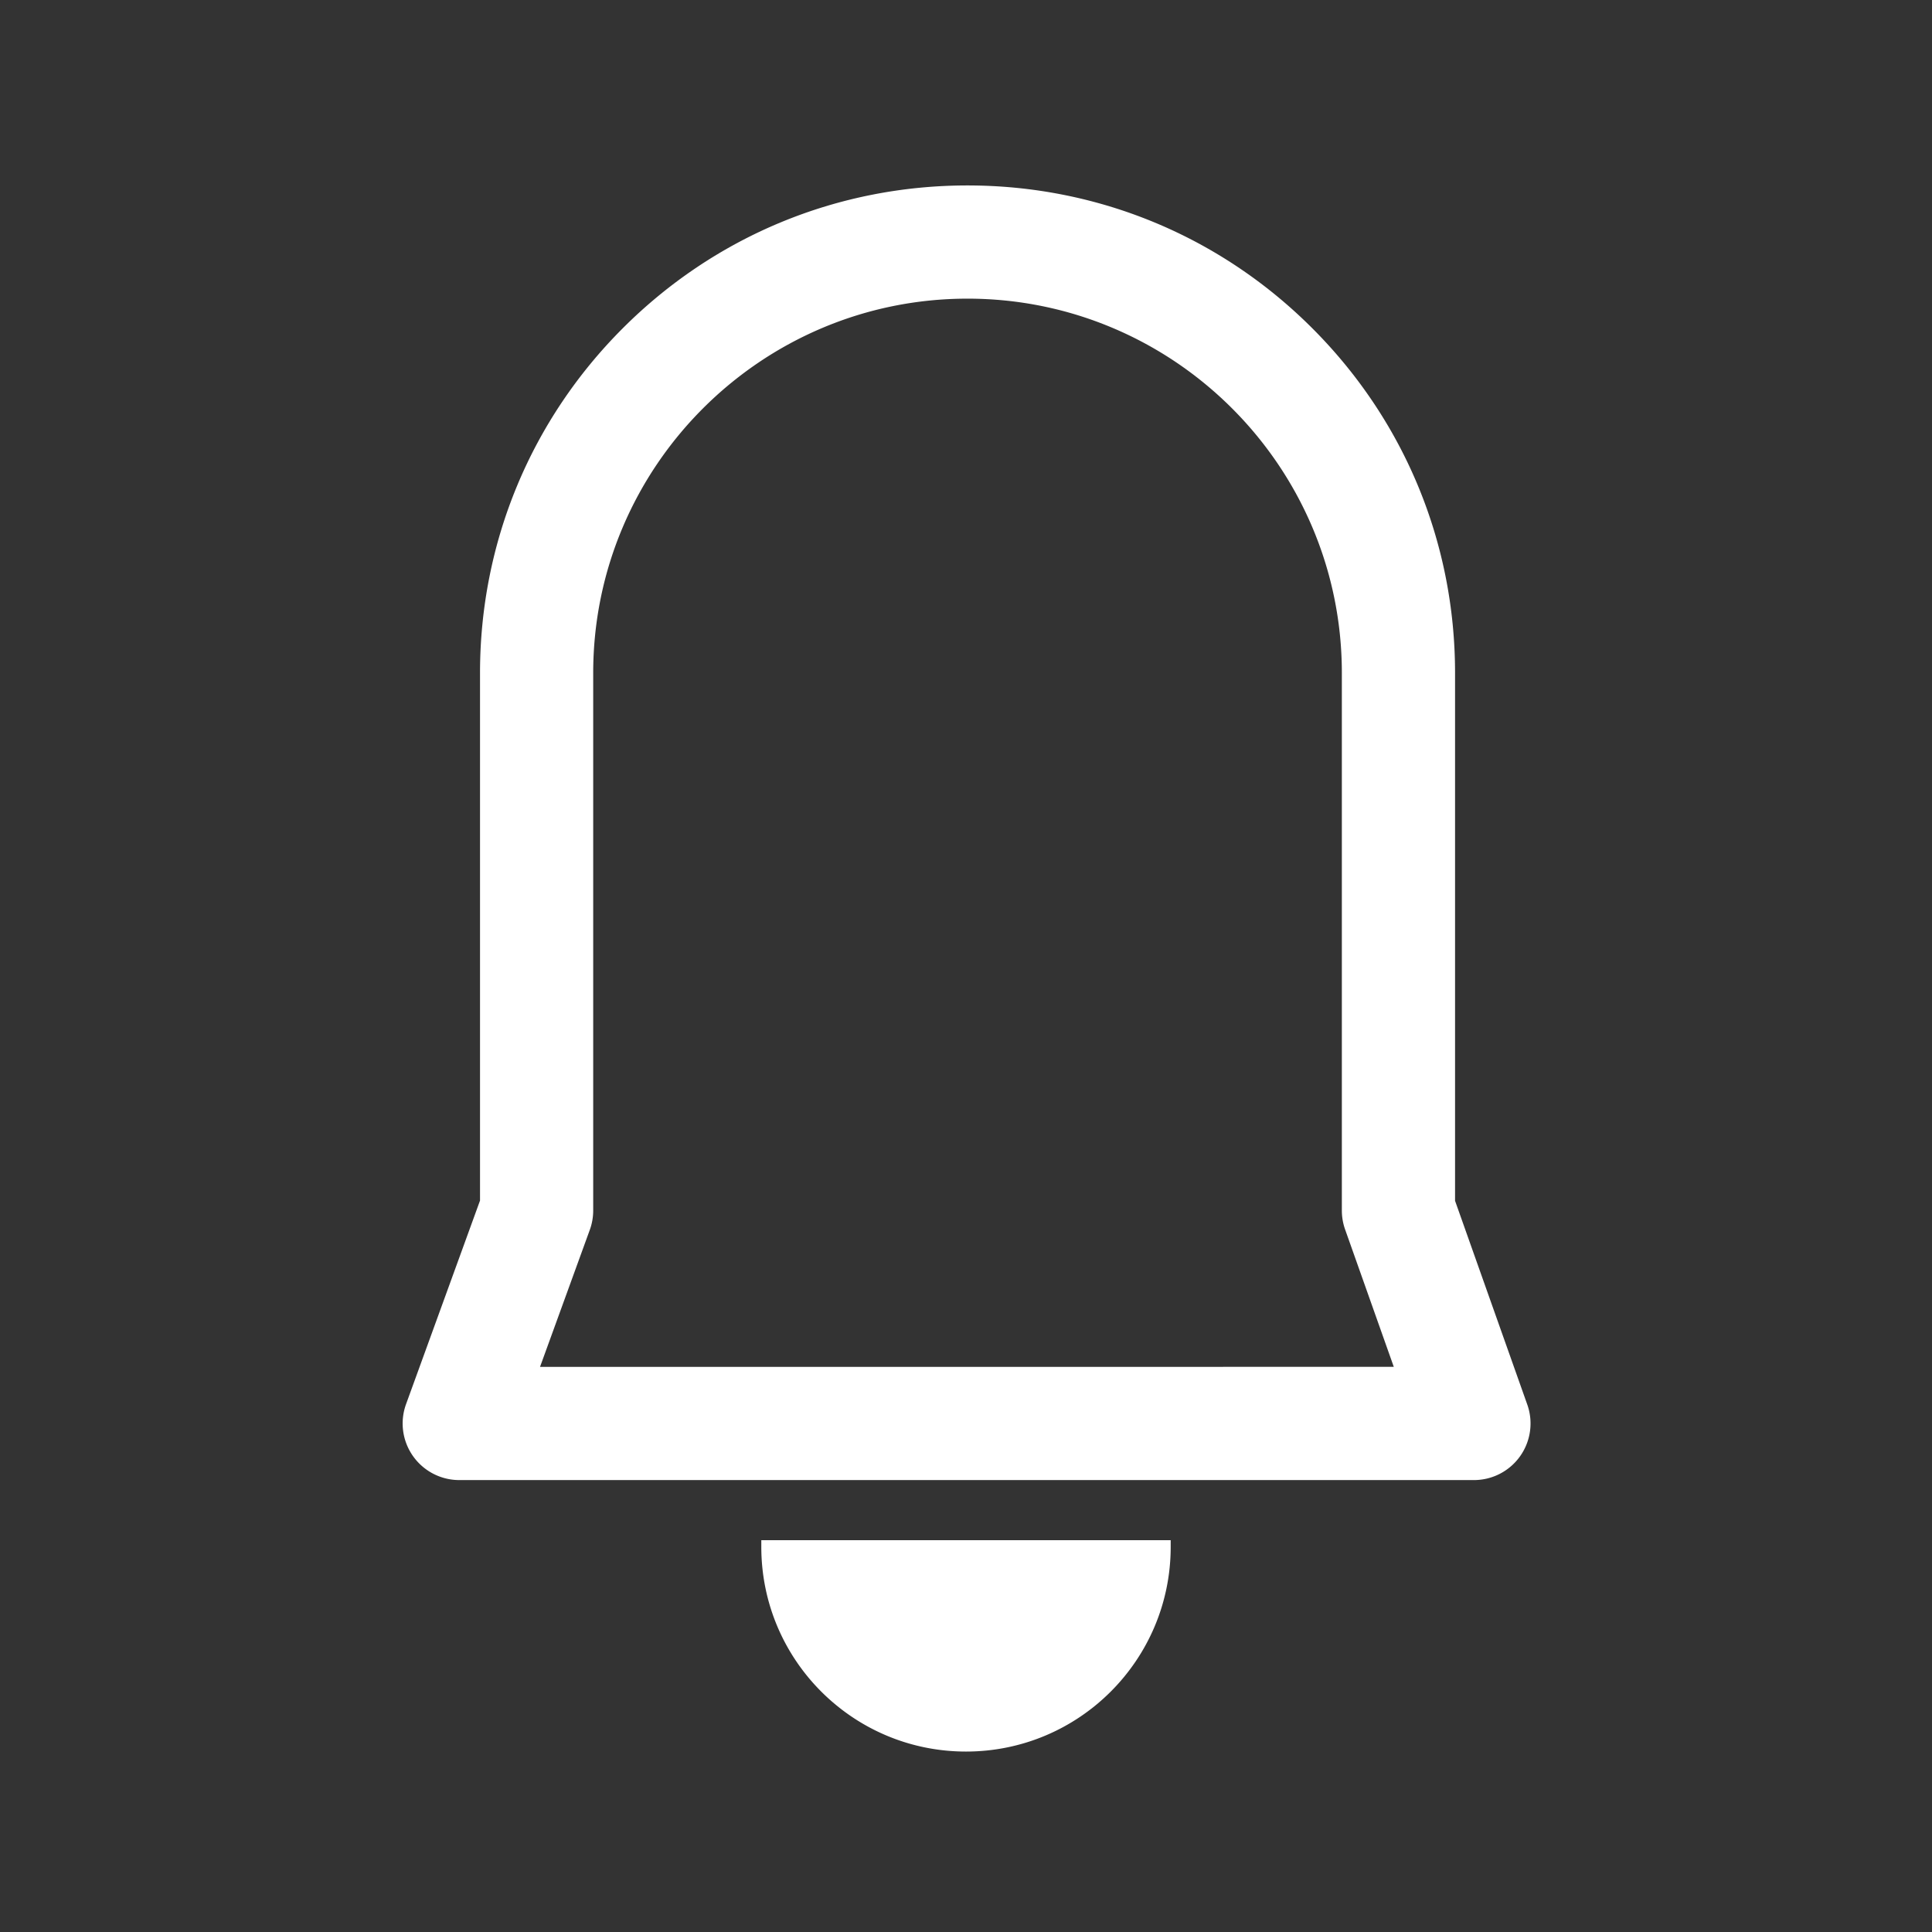 <?xml version="1.0" standalone="no"?><!DOCTYPE svg PUBLIC "-//W3C//DTD SVG 1.1//EN" "http://www.w3.org/Graphics/SVG/1.1/DTD/svg11.dtd"><svg t="1704339556006" class="icon" viewBox="0 0 1024 1024" version="1.1" xmlns="http://www.w3.org/2000/svg" p-id="6300" xmlns:xlink="http://www.w3.org/1999/xlink" width="32" height="32"><rect x="0" y="0" width="1024" height="1024" fill="#333333" stroke="none"/><path d="M809.49 744.44l-38.28-107.99V356.69c0-69.02-26.88-133.91-75.68-182.72s-113.7-75.68-182.72-75.68-133.91 26.88-182.71 75.68-75.68 113.7-75.68 182.72v279.64l-39.2 107.89a29.989 29.989 0 0 0 3.63 27.46 30.015 30.015 0 0 0 24.57 12.79h537.8c9.74 0 18.88-4.73 24.5-12.69a30.01 30.01 0 0 0 3.77-27.34z m-523.26-19.98l26.38-72.61c1.19-3.28 1.8-6.75 1.8-10.24V356.69c0-109.4 89-198.4 198.4-198.4s198.4 89 198.4 198.4v284.92c0 3.42 0.58 6.8 1.72 10.02l25.81 72.83H286.23zM403.51 819.87c0 59.92 48.57 108.49 108.49 108.49 59.92 0 108.49-48.57 108.49-108.49v-3.54H403.51v3.54z" p-id="6301" fill="#ffffff"></path></svg>